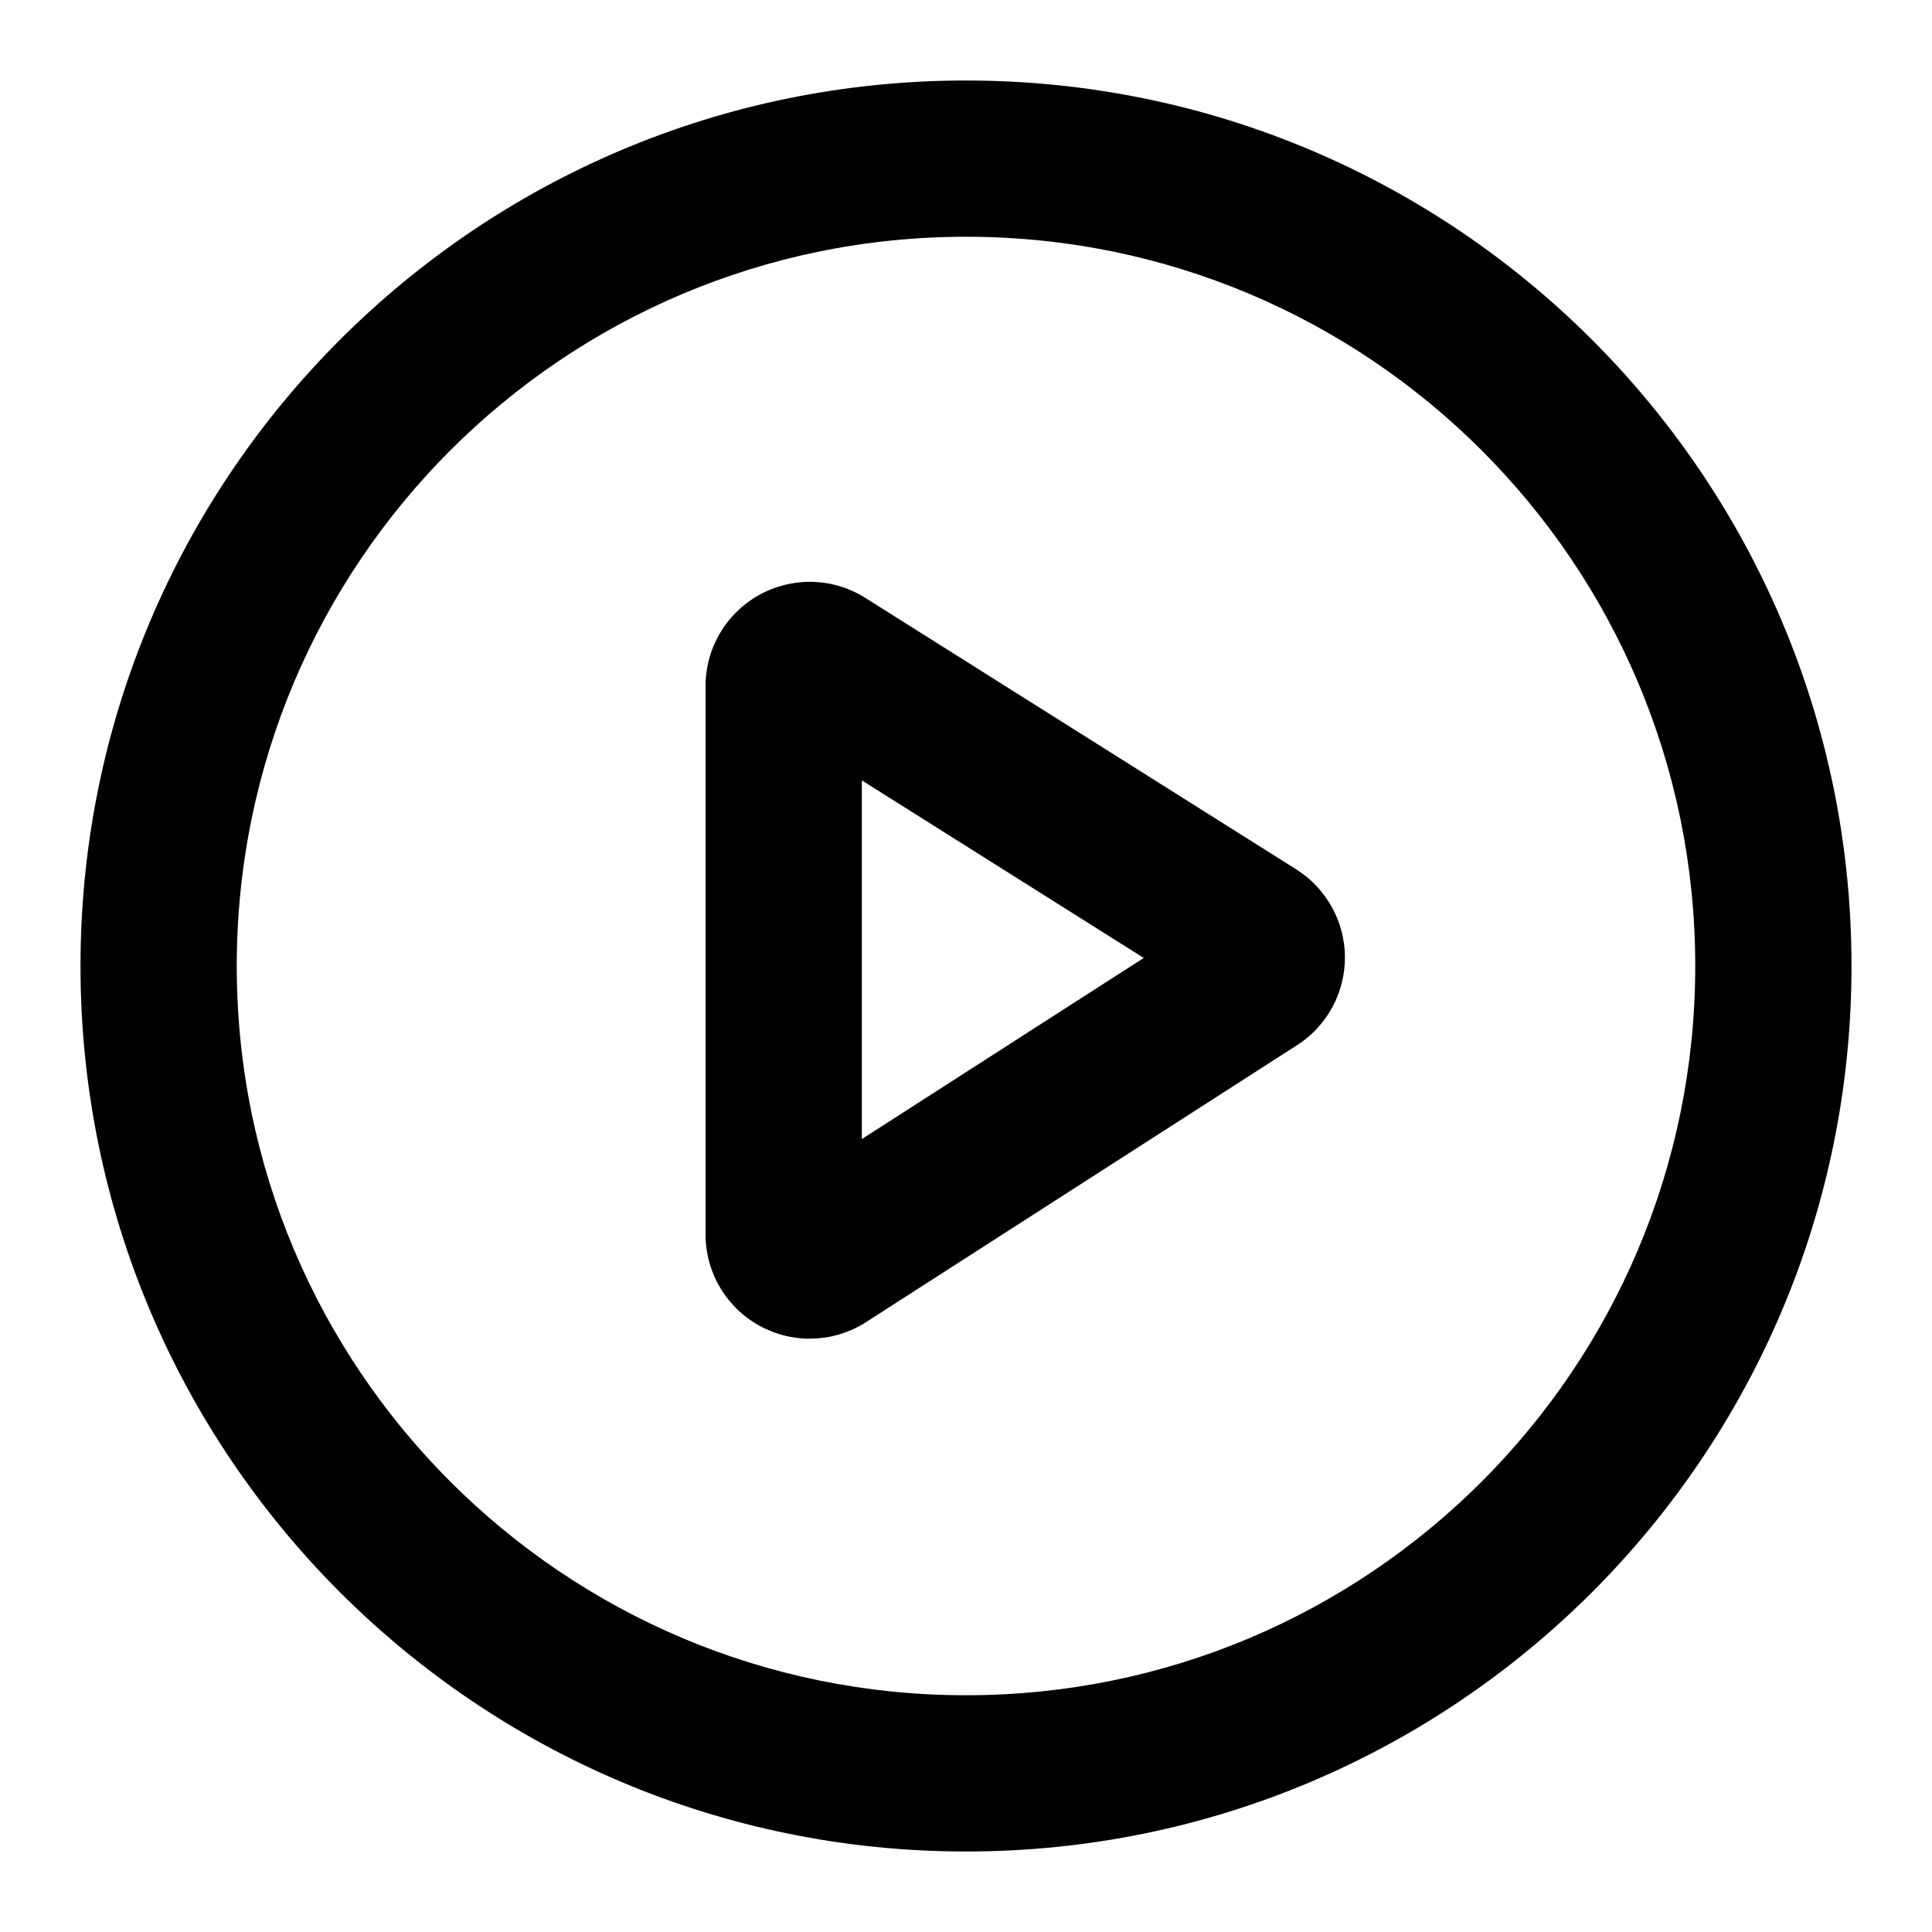<svg width="24" height="24" viewBox="0 0 24 24">
  <path
    d="M12 1C18.075 1 23 5.925 23 12C23 18.075 18.075 23 12 23C5.925 23 1 18.075 1 12C1 5.925 5.925 1 12 1ZM12 2.941C6.997 2.941 2.941 6.997 2.941 12C2.941 17.003 6.997 21.059 12 21.059C17.003 21.059 21.059 17.003 21.059 12C21.059 6.997 17.003 2.941 12 2.941ZM10.059 7.227C10.089 7.227 10.119 7.228 10.15 7.231C10.18 7.233 10.21 7.236 10.24 7.24C10.27 7.244 10.3 7.25 10.33 7.256C10.359 7.262 10.389 7.27 10.418 7.278C10.447 7.287 10.476 7.296 10.504 7.306C10.533 7.317 10.561 7.328 10.588 7.341C10.616 7.353 10.643 7.367 10.67 7.381C10.697 7.395 10.723 7.41 10.749 7.427L16.103 10.8C16.126 10.815 16.148 10.83 16.17 10.846C16.192 10.862 16.214 10.878 16.235 10.895C16.256 10.912 16.276 10.93 16.296 10.949C16.315 10.967 16.335 10.986 16.353 11.006C16.372 11.026 16.39 11.046 16.407 11.067C16.424 11.088 16.441 11.109 16.457 11.131C16.473 11.153 16.488 11.175 16.503 11.198C16.517 11.22 16.531 11.244 16.544 11.267C16.558 11.291 16.57 11.315 16.582 11.34C16.593 11.364 16.604 11.389 16.614 11.414C16.624 11.439 16.634 11.464 16.642 11.49C16.65 11.516 16.658 11.542 16.665 11.568C16.672 11.594 16.678 11.621 16.683 11.647C16.688 11.674 16.692 11.7 16.696 11.727C16.7 11.754 16.702 11.781 16.704 11.808C16.706 11.835 16.707 11.862 16.707 11.889C16.707 11.916 16.706 11.943 16.705 11.97C16.703 11.997 16.701 12.024 16.697 12.051C16.694 12.078 16.69 12.105 16.685 12.132C16.68 12.158 16.674 12.185 16.668 12.211C16.661 12.237 16.654 12.263 16.645 12.289C16.637 12.315 16.628 12.34 16.618 12.365C16.609 12.391 16.598 12.415 16.587 12.44C16.575 12.465 16.563 12.489 16.55 12.513C16.537 12.536 16.523 12.56 16.509 12.583C16.495 12.606 16.48 12.628 16.464 12.65C16.448 12.672 16.432 12.694 16.414 12.714C16.397 12.735 16.38 12.756 16.361 12.776C16.343 12.796 16.324 12.815 16.304 12.833C16.284 12.852 16.264 12.87 16.243 12.887C16.223 12.905 16.201 12.921 16.18 12.938C16.158 12.954 16.136 12.969 16.113 12.983L10.758 16.424C10.746 16.432 10.734 16.439 10.722 16.447C10.709 16.454 10.697 16.461 10.684 16.468C10.671 16.475 10.659 16.482 10.646 16.488C10.633 16.495 10.62 16.501 10.607 16.508C10.594 16.514 10.581 16.52 10.567 16.525C10.554 16.531 10.541 16.536 10.527 16.541C10.514 16.547 10.5 16.552 10.486 16.556C10.473 16.561 10.459 16.566 10.445 16.57C10.432 16.575 10.418 16.579 10.404 16.582C10.39 16.586 10.376 16.59 10.362 16.593C10.348 16.597 10.334 16.6 10.32 16.603C10.306 16.606 10.291 16.608 10.277 16.611C10.263 16.613 10.249 16.615 10.234 16.617C10.22 16.619 10.206 16.621 10.191 16.622C10.177 16.624 10.163 16.625 10.148 16.626C10.134 16.627 10.119 16.628 10.105 16.628C10.091 16.629 10.076 16.629 10.062 16.629C10.047 16.629 10.033 16.629 10.018 16.629C10.004 16.628 9.99 16.628 9.975 16.627C9.961 16.626 9.946 16.625 9.932 16.623C9.918 16.622 9.903 16.62 9.889 16.618C9.875 16.616 9.86 16.614 9.846 16.612C9.832 16.609 9.818 16.607 9.804 16.604C9.789 16.601 9.775 16.598 9.761 16.595C9.747 16.591 9.733 16.588 9.719 16.584C9.705 16.58 9.691 16.576 9.678 16.572C9.664 16.568 9.65 16.563 9.637 16.558C9.623 16.554 9.609 16.549 9.596 16.544C9.582 16.538 9.569 16.533 9.556 16.527C9.542 16.522 9.529 16.516 9.516 16.51C9.503 16.504 9.49 16.498 9.477 16.491C9.464 16.485 9.451 16.478 9.439 16.471C9.426 16.464 9.414 16.457 9.401 16.45C9.389 16.442 9.376 16.435 9.364 16.427C9.352 16.419 9.34 16.411 9.328 16.403C9.316 16.395 9.304 16.387 9.293 16.378C9.281 16.37 9.27 16.361 9.258 16.352C9.247 16.343 9.236 16.334 9.225 16.325C9.214 16.315 9.203 16.306 9.192 16.296C9.181 16.286 9.171 16.277 9.16 16.267C9.15 16.256 9.14 16.246 9.13 16.236C9.12 16.226 9.11 16.215 9.1 16.204C9.09 16.194 9.081 16.183 9.072 16.172C9.062 16.161 9.053 16.15 9.044 16.138C9.035 16.127 9.026 16.116 9.018 16.104C9.009 16.092 9.001 16.081 8.993 16.069C8.985 16.057 8.977 16.045 8.969 16.033C8.961 16.02 8.953 16.008 8.946 15.996C8.939 15.983 8.931 15.971 8.925 15.958C8.918 15.945 8.911 15.933 8.904 15.92C8.898 15.907 8.892 15.894 8.885 15.881C8.879 15.868 8.873 15.855 8.868 15.841C8.862 15.828 8.857 15.815 8.852 15.801C8.846 15.788 8.841 15.774 8.837 15.761C8.832 15.747 8.827 15.733 8.823 15.719C8.819 15.706 8.815 15.692 8.811 15.678C8.807 15.664 8.803 15.65 8.8 15.636C8.797 15.622 8.794 15.608 8.791 15.594C8.788 15.579 8.785 15.565 8.783 15.551C8.78 15.537 8.778 15.523 8.776 15.508C8.774 15.494 8.773 15.48 8.771 15.465C8.77 15.451 8.769 15.437 8.768 15.422C8.767 15.408 8.766 15.393 8.765 15.379C8.765 15.364 8.765 15.35 8.765 15.336L8.765 8.522C8.765 8.501 8.765 8.48 8.766 8.459C8.767 8.437 8.769 8.416 8.771 8.395C8.773 8.374 8.776 8.353 8.779 8.332C8.782 8.311 8.785 8.29 8.79 8.27C8.794 8.249 8.798 8.228 8.803 8.208C8.809 8.187 8.814 8.167 8.82 8.146C8.827 8.126 8.833 8.106 8.84 8.086C8.848 8.066 8.855 8.046 8.863 8.027C8.871 8.007 8.88 7.988 8.889 7.969C8.898 7.95 8.908 7.931 8.918 7.912C8.927 7.893 8.938 7.875 8.949 7.857C8.96 7.839 8.971 7.821 8.983 7.803C8.995 7.785 9.007 7.768 9.019 7.751C9.032 7.734 9.045 7.717 9.058 7.701C9.072 7.685 9.086 7.669 9.1 7.653C9.114 7.637 9.129 7.622 9.144 7.607C9.159 7.592 9.174 7.577 9.19 7.563C9.205 7.549 9.221 7.535 9.238 7.522C9.254 7.508 9.271 7.495 9.288 7.483C9.305 7.47 9.322 7.458 9.34 7.446C9.357 7.434 9.375 7.423 9.394 7.412C9.412 7.401 9.43 7.391 9.449 7.381C9.467 7.371 9.486 7.361 9.506 7.352C9.525 7.343 9.544 7.335 9.564 7.326C9.583 7.318 9.603 7.311 9.623 7.304C9.643 7.296 9.663 7.29 9.683 7.284C9.703 7.278 9.724 7.272 9.744 7.267C9.765 7.262 9.786 7.257 9.806 7.253C9.827 7.249 9.848 7.245 9.869 7.242C9.89 7.239 9.911 7.236 9.932 7.234C9.953 7.232 9.974 7.231 9.995 7.229C10.017 7.228 10.038 7.228 10.059 7.228L10.059 7.227ZM10.706 9.694L10.706 14.15L14.208 11.9L10.706 9.694Z">
  </path>
</svg>